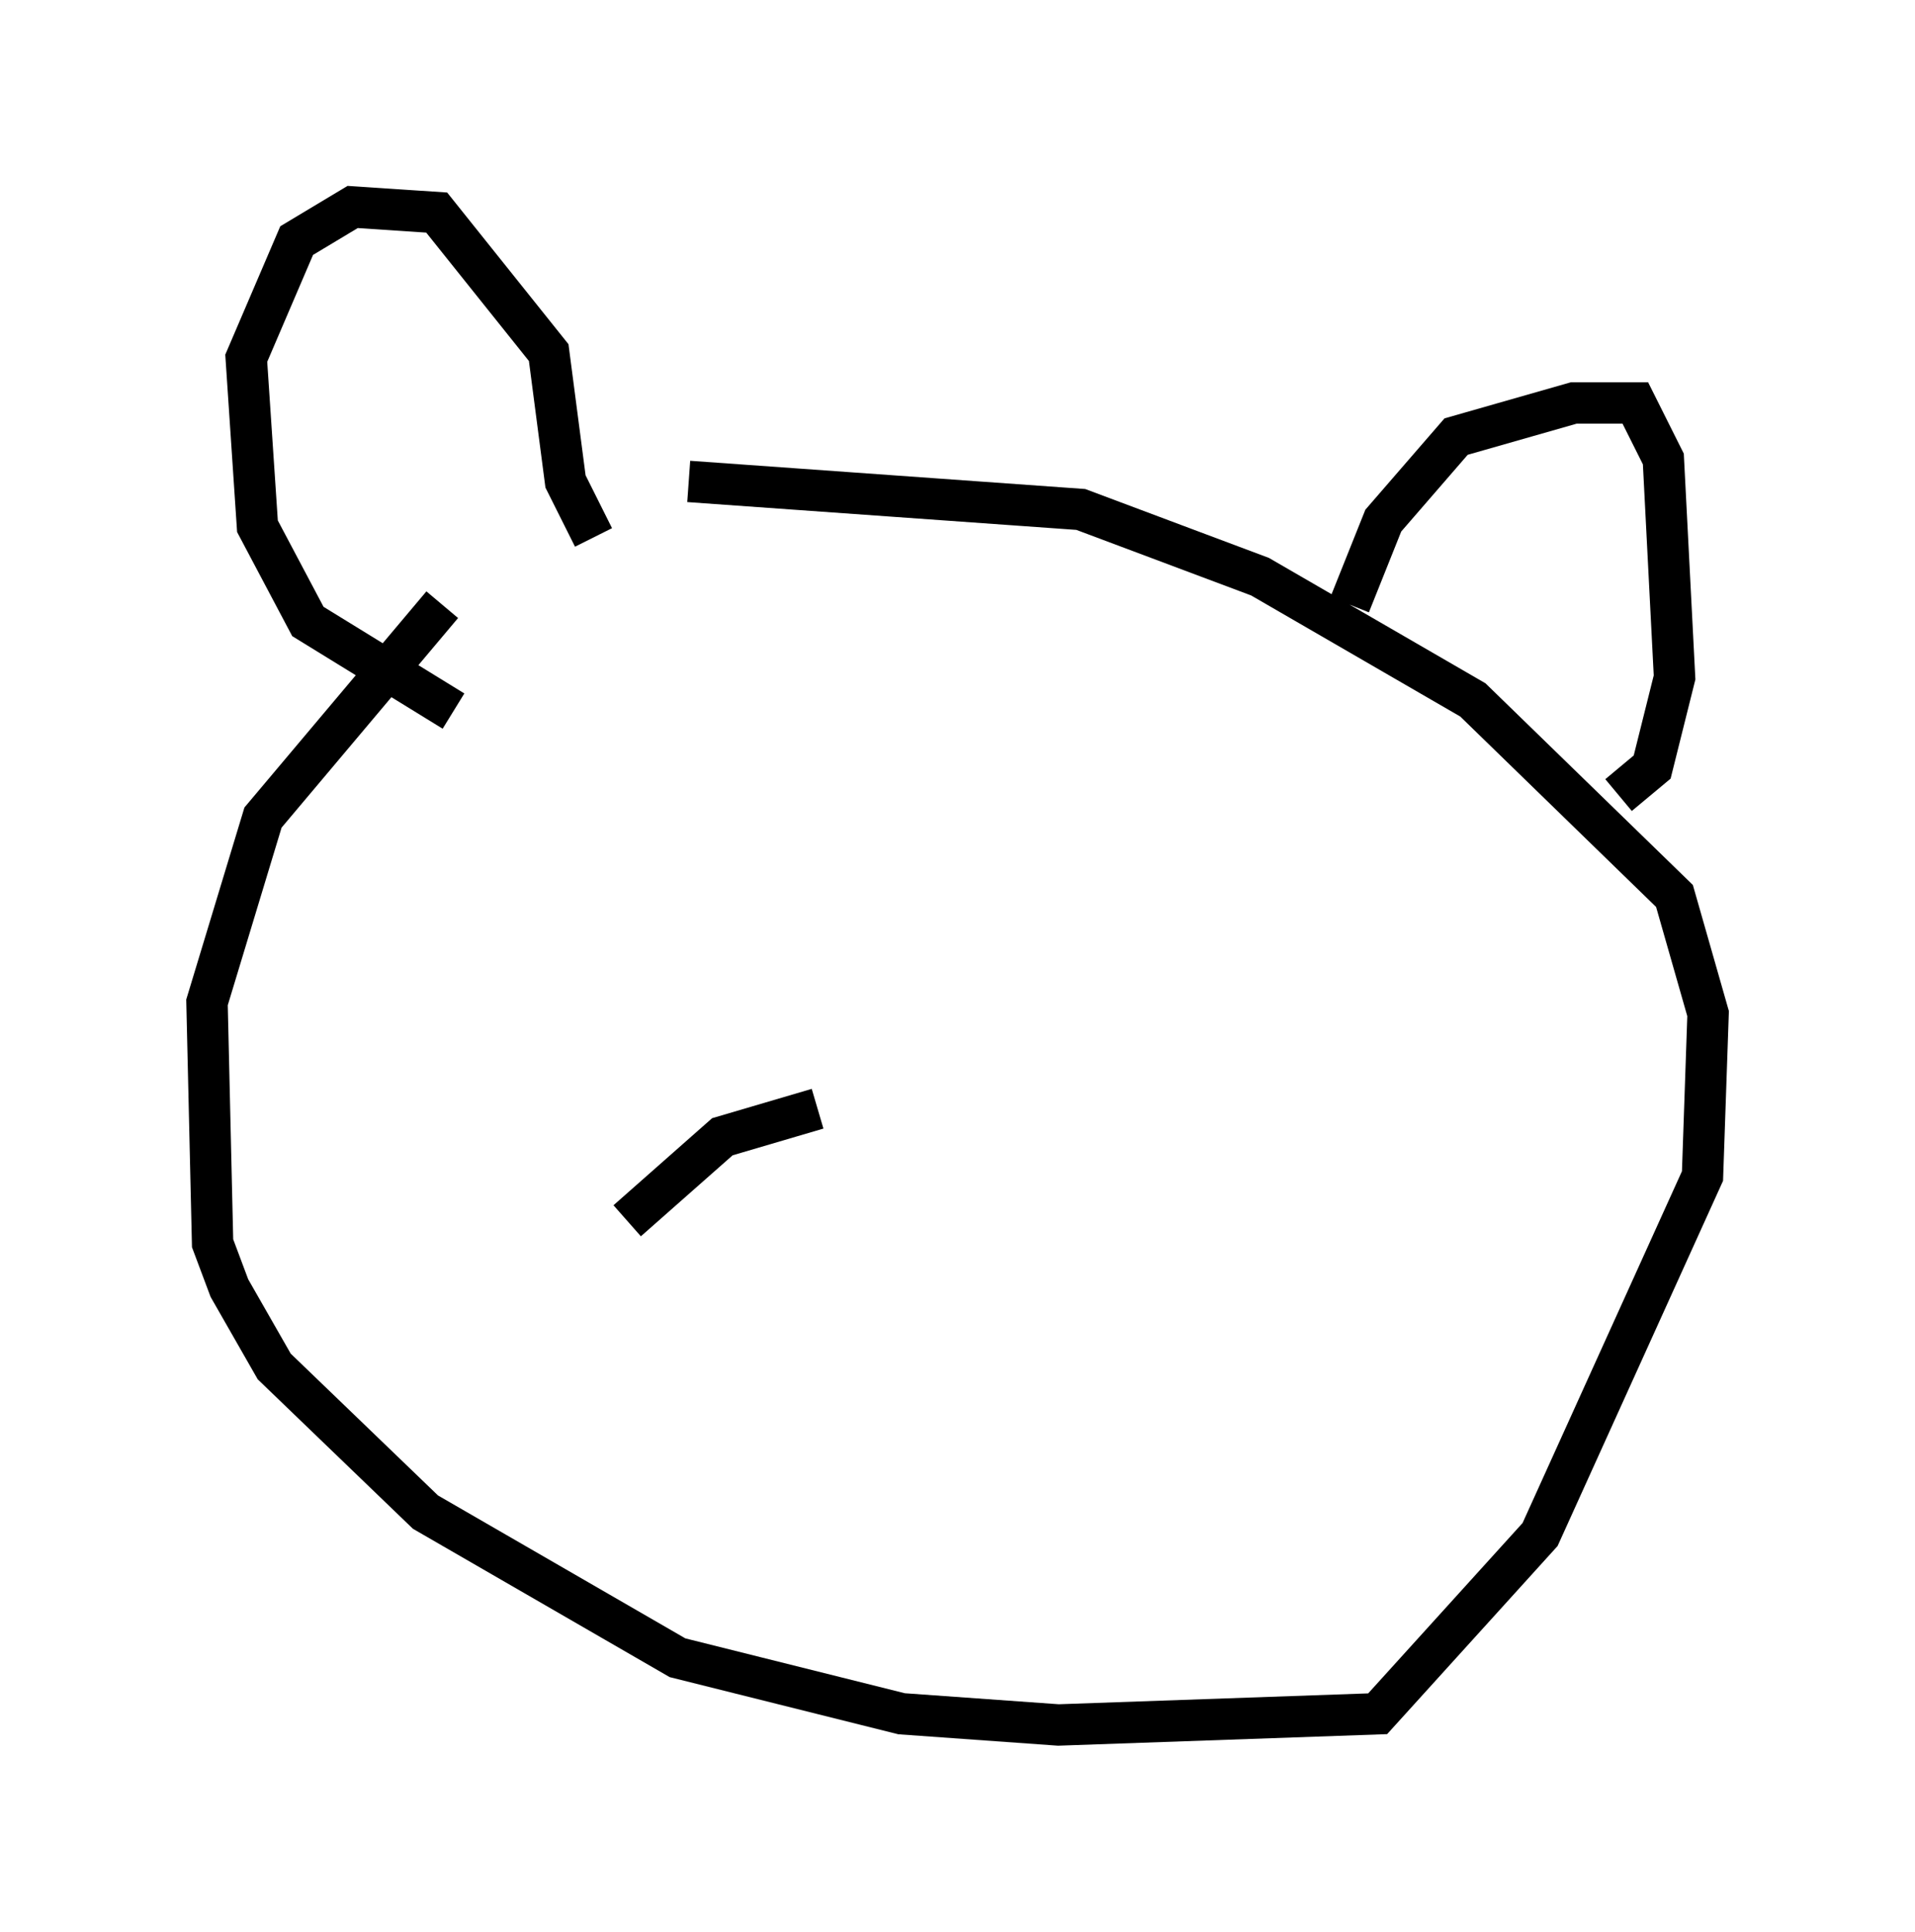 <?xml version="1.0" encoding="utf-8" ?>
<svg baseProfile="full" height="46.671" version="1.1" width="46.265" xmlns="http://www.w3.org/2000/svg" xmlns:ev="http://www.w3.org/2001/xml-events" xmlns:xlink="http://www.w3.org/1999/xlink"><defs /><rect fill="white" height="46.671" width="46.265" x="0" y="0" /><path d="M18.532, 11.225 m-7.848, 3.383 l-4.33, 5.142 -1.353, 4.465 l0.135, 5.819 0.406, 1.083 l1.083, 1.894 3.654, 3.518 l6.089, 3.518 5.413, 1.353 l3.789, 0.271 7.713, -0.271 l3.924, -4.33 3.924, -8.66 l0.135, -3.924 -0.812, -2.842 l-4.871, -4.736 -5.142, -2.977 l-4.33, -1.624 -9.472, -0.677 m-5.683, 5.548 l-3.518, -2.165 -1.218, -2.3 l-0.271, -4.059 1.218, -2.842 l1.353, -0.812 2.03, 0.135 l2.706, 3.383 0.406, 3.112 l0.677, 1.353 m18.268, 1.624 l0.812, -2.03 1.759, -2.03 l2.842, -0.812 1.488, 0.0 l0.677, 1.353 0.271, 5.277 l-0.541, 2.165 -0.812, 0.677 m-23.951, 10.284 l2.3, -2.03 2.3, -0.677 " fill="none" stroke="black" stroke-width="1" /></svg>